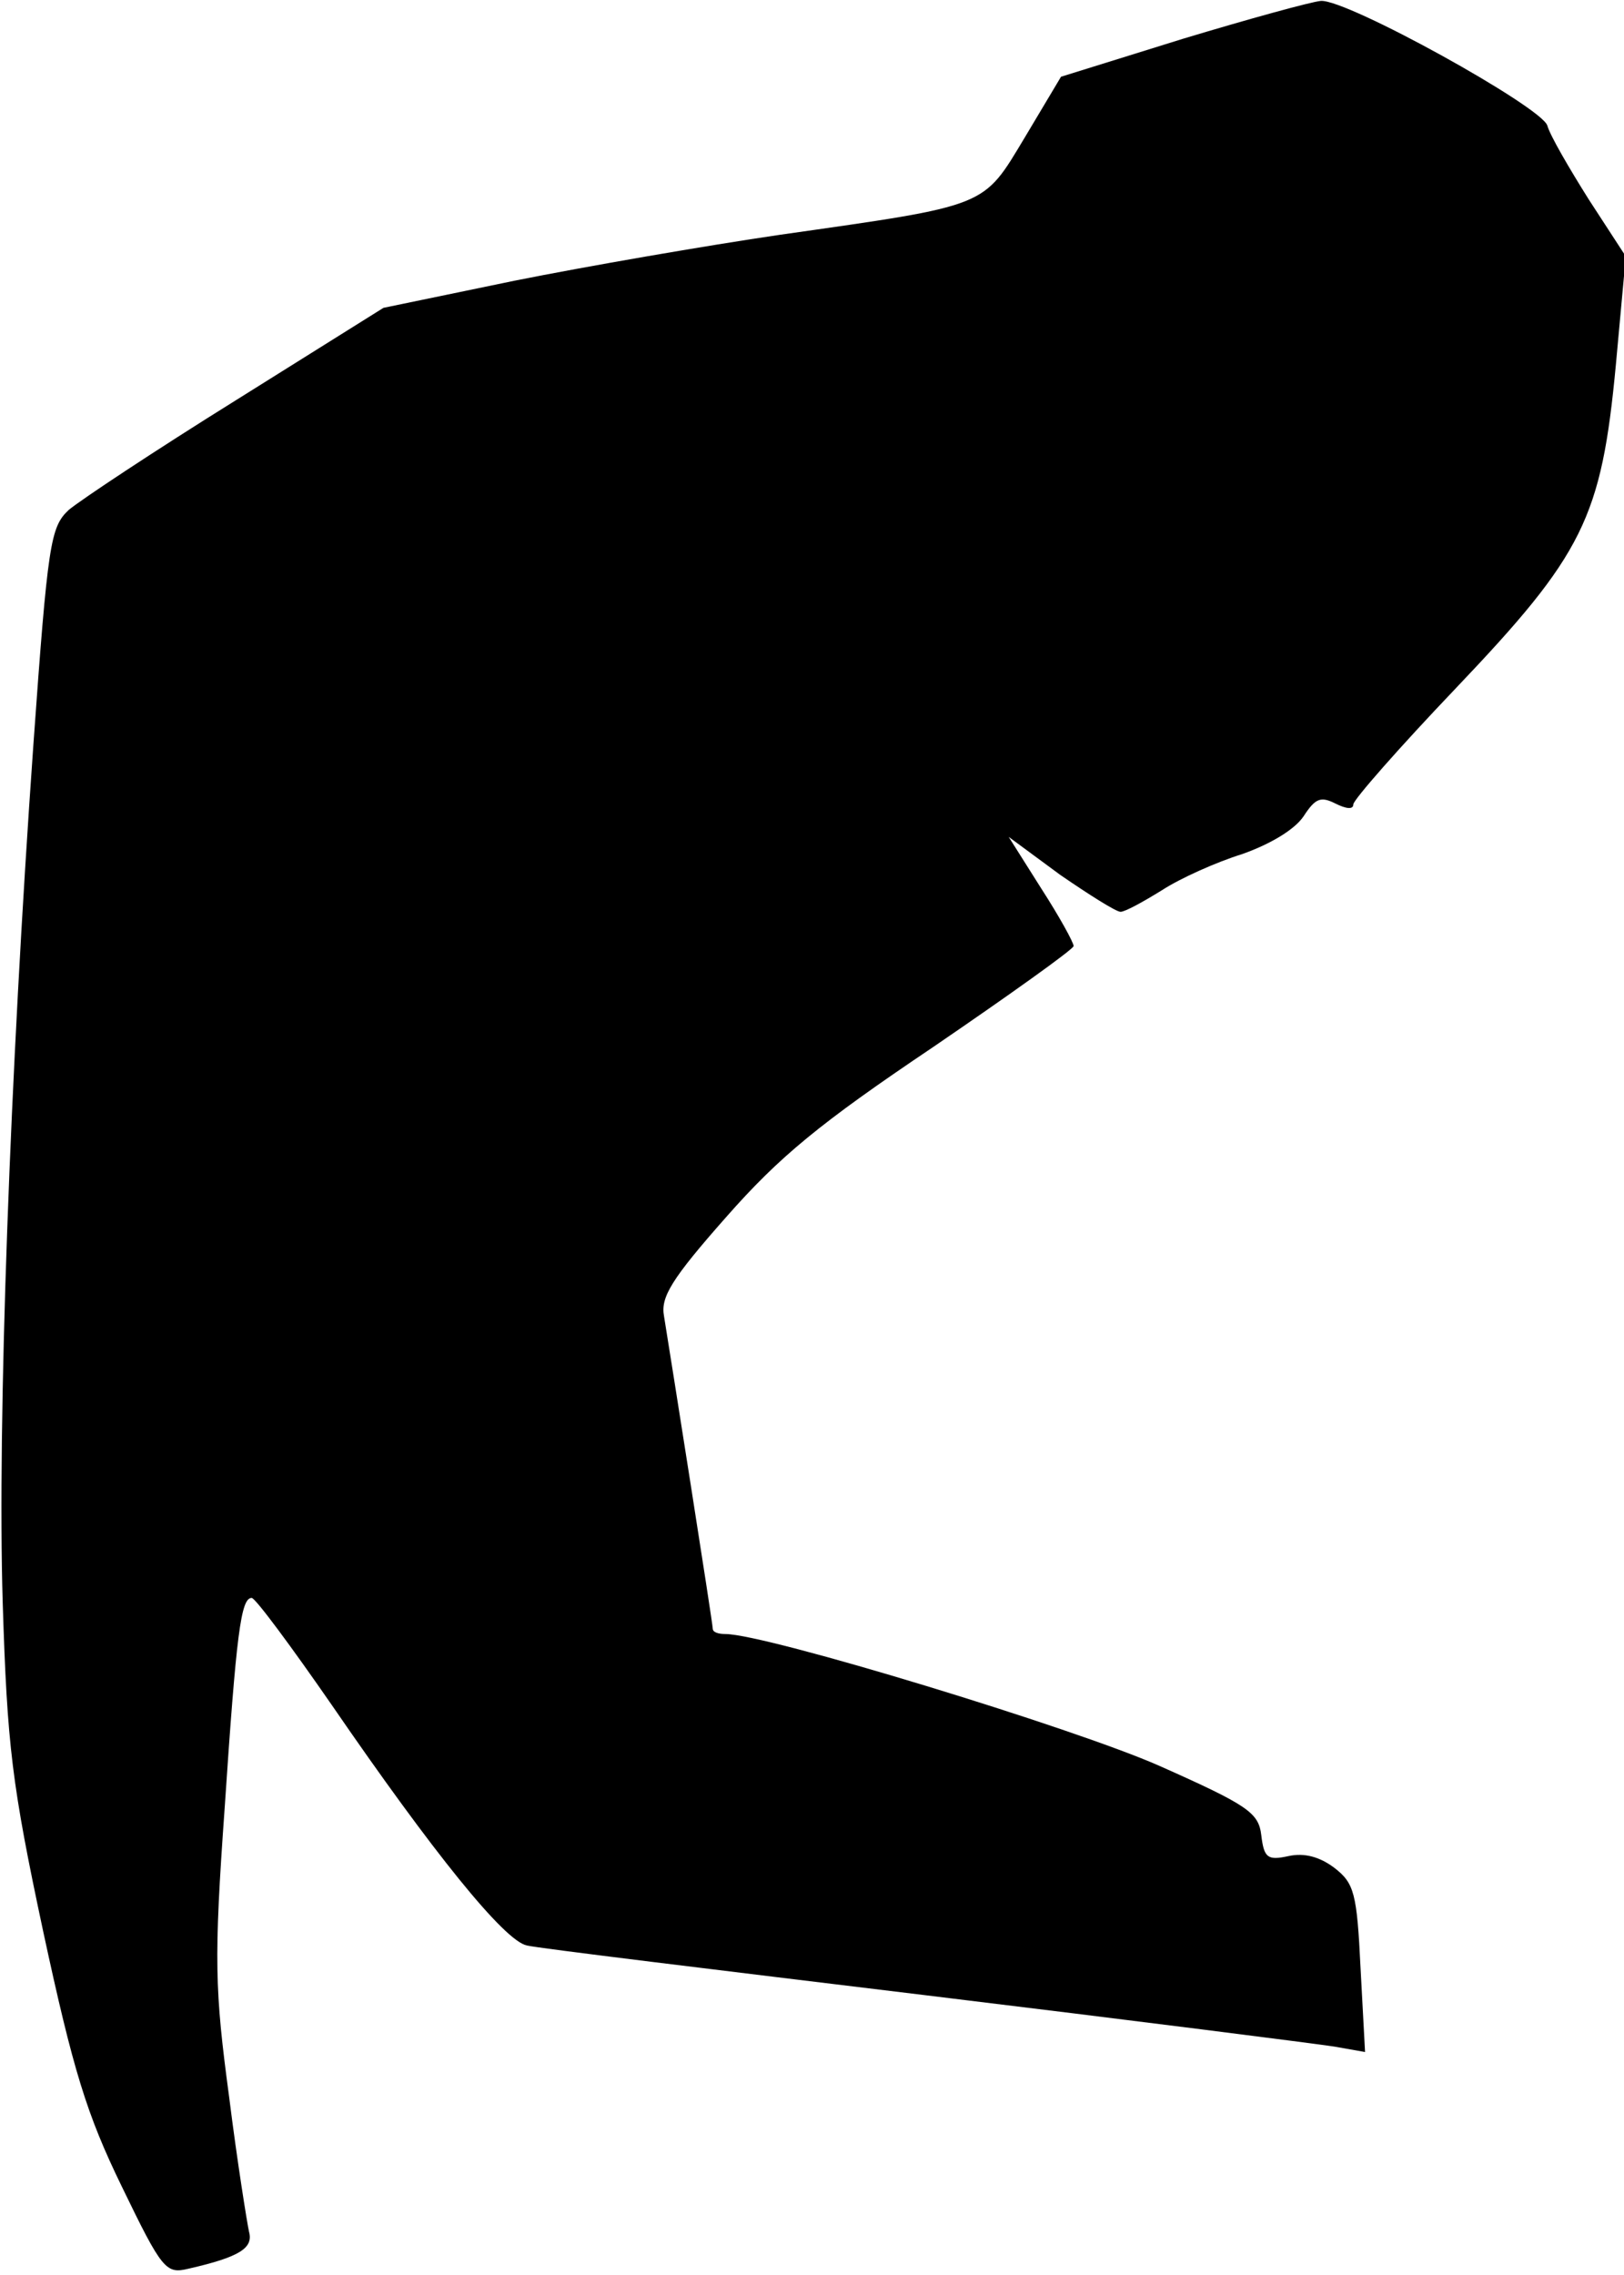 <?xml version="1.0" standalone="no"?>
<!DOCTYPE svg PUBLIC "-//W3C//DTD SVG 20010904//EN"
 "http://www.w3.org/TR/2001/REC-SVG-20010904/DTD/svg10.dtd">
<svg version="1.0" xmlns="http://www.w3.org/2000/svg"
 width="180pt" height="252pt" viewBox="0 0 180 252"
 preserveAspectRatio="xMidYMid meet">
<g transform="translate(0,252) scale(0.1,-0.1)"
fill="#000000" stroke="none">
<path fill="#000000" stroke="none" d="M1311 2477 l-135 -42 -40 -67 c-47 -78
-39 -75 -271 -108 -82 -12 -215 -35 -295 -51 l-145 -30 -163 -102 c-90 -56
-173 -111 -186 -122 -20 -19 -23 -36 -39 -260 -26 -366 -40 -750 -34 -950 5
-159 10 -201 45 -365 33 -153 48 -202 87 -282 45 -93 49 -97 74 -91 57 13 72
23 67 41 -2 9 -13 77 -22 149 -16 119 -17 152 -5 320 13 194 18 233 30 233 4
0 44 -54 89 -119 112 -163 191 -261 216 -266 12 -3 210 -27 441 -55 231 -28
435 -54 454 -57 l34 -6 -5 93 c-4 83 -7 94 -29 111 -16 12 -33 17 -51 13 -23
-5 -27 -2 -30 23 -3 25 -14 33 -113 77 -95 42 -436 146 -481 146 -8 0 -14 2
-14 6 0 6 -47 303 -54 346 -4 21 8 41 69 110 59 67 104 104 229 188 85 58 155
108 156 112 0 4 -16 33 -36 64 l-36 57 57 -42 c32 -22 62 -41 67 -41 5 0 25
11 46 24 20 13 60 31 89 40 31 11 58 27 68 42 13 20 19 22 35 14 12 -6 20 -7
20 -1 0 5 51 63 113 128 142 149 162 189 178 359 l11 120 -41 63 c-22 35 -43
71 -46 82 -7 21 -222 140 -251 138 -11 -1 -80 -20 -153 -42z"/>
</g>
</svg>
